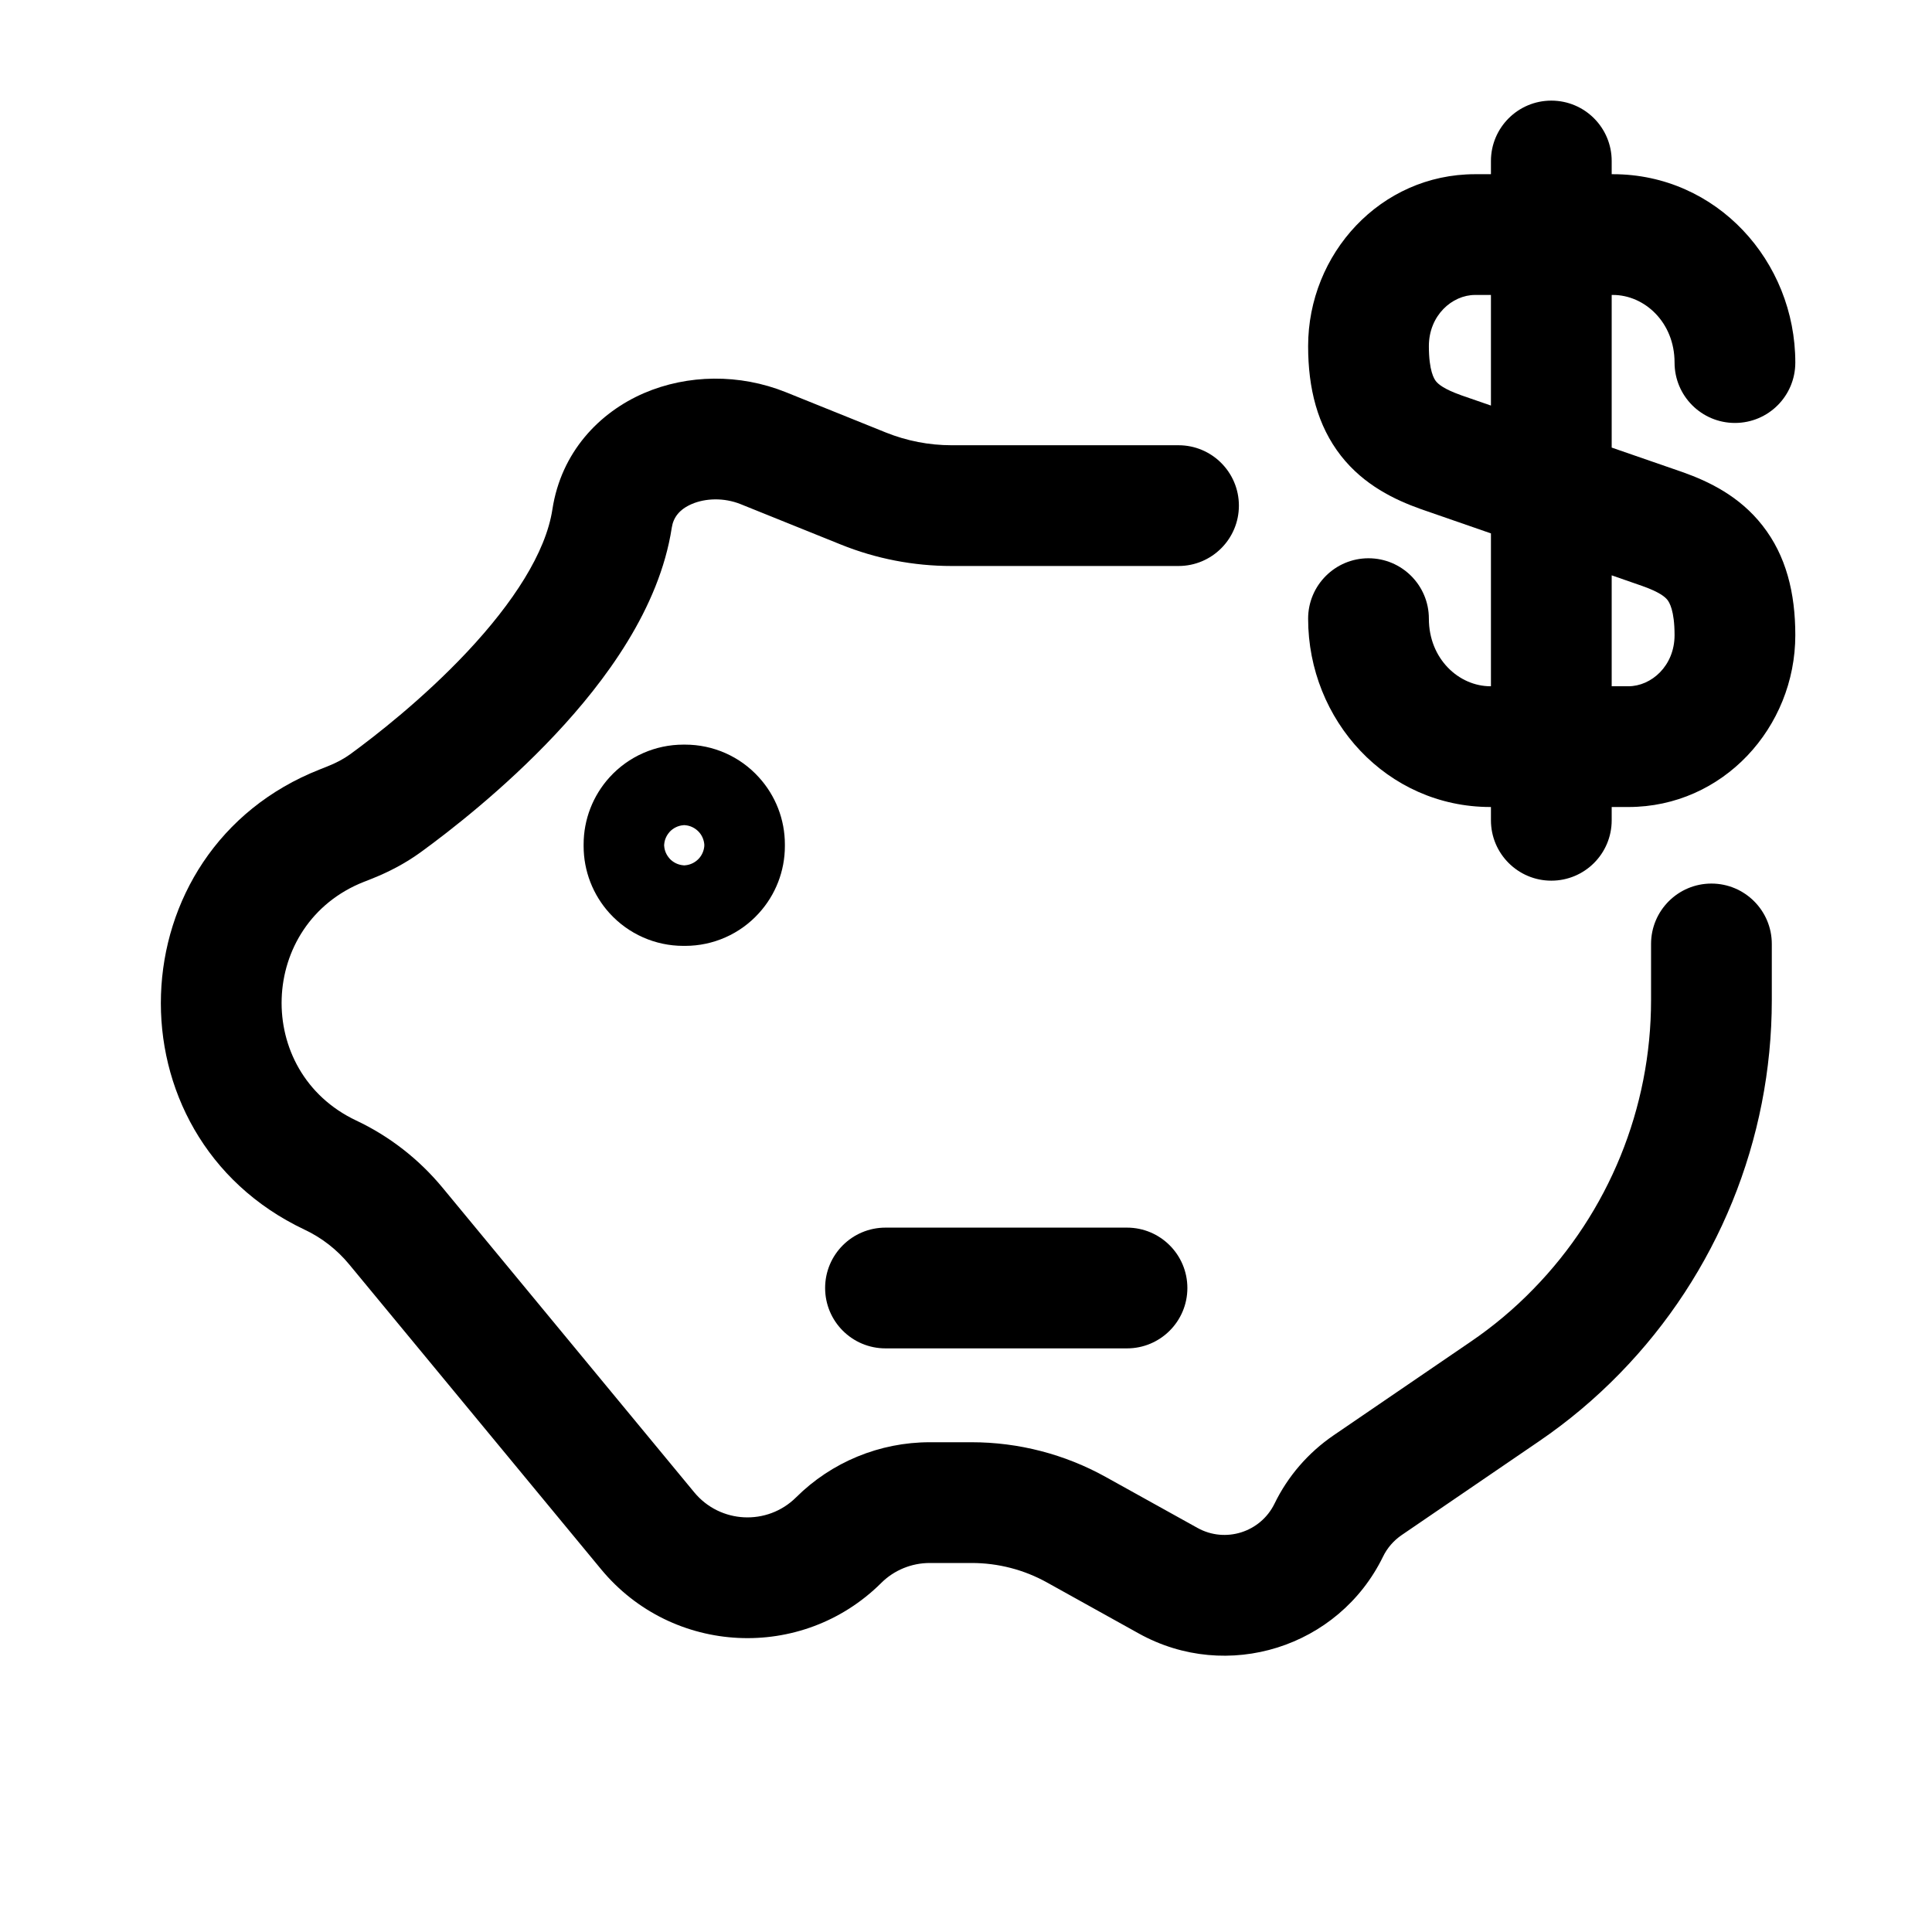 <svg width="24" height="24" viewBox="0 0 24 24" fill="none" xmlns="http://www.w3.org/2000/svg">
<path fill-rule="evenodd" clip-rule="evenodd" d="M8.594 6.261C8.438 6.328 8.364 6.43 8.345 6.555C8.191 7.56 7.515 8.467 6.897 9.125C6.259 9.805 5.572 10.335 5.231 10.583C5.032 10.728 4.823 10.835 4.616 10.917L4.341 10.219L4.616 10.917L4.522 10.954C3.205 11.472 3.144 13.314 4.424 13.919L4.104 14.597L4.424 13.919C4.838 14.114 5.203 14.399 5.495 14.751L8.624 18.538C8.945 18.927 9.531 18.956 9.889 18.601C10.33 18.162 10.928 17.916 11.55 17.916H12.07C12.652 17.916 13.225 18.064 13.735 18.347L14.875 18.98C15.221 19.173 15.658 19.035 15.832 18.68C15.998 18.338 16.251 18.046 16.565 17.831L18.268 16.668C18.549 16.477 18.81 16.258 19.047 16.014L19.584 16.538L19.047 16.014C19.985 15.054 20.51 13.766 20.51 12.424V11.726C20.51 11.312 20.846 10.976 21.26 10.976C21.674 10.976 22.01 11.312 22.01 11.726V12.424C22.01 14.158 21.332 15.822 20.121 17.062C19.814 17.377 19.477 17.66 19.114 17.907L17.411 19.07C17.312 19.138 17.232 19.23 17.18 19.338C16.629 20.466 15.244 20.901 14.147 20.292L13.006 19.658C12.72 19.499 12.398 19.416 12.07 19.416H11.55C11.324 19.416 11.106 19.505 10.946 19.665C9.962 20.642 8.351 20.563 7.467 19.494L4.338 15.707L4.895 15.247L4.338 15.707C4.187 15.524 3.998 15.376 3.783 15.275C1.315 14.108 1.433 10.558 3.973 9.558L4.066 9.521C4.178 9.477 4.27 9.427 4.348 9.371L4.79 9.977L4.348 9.371C4.653 9.149 5.255 8.682 5.803 8.098C6.372 7.492 6.78 6.866 6.862 6.328C6.971 5.617 7.444 5.124 7.999 4.884C8.542 4.65 9.187 4.641 9.762 4.872L11.005 5.373C11.264 5.477 11.541 5.531 11.821 5.531H14.64C15.054 5.531 15.39 5.867 15.39 6.281C15.39 6.695 15.054 7.031 14.64 7.031H11.821C11.349 7.031 10.882 6.941 10.444 6.764L9.201 6.263C8.992 6.179 8.762 6.189 8.594 6.261Z" fill="color1"/>
<path fill-rule="evenodd" clip-rule="evenodd" d="M19.271 1.25C19.686 1.25 20.021 1.586 20.021 2V2.164H20.037C21.325 2.164 22.302 3.244 22.302 4.504C22.302 4.919 21.967 5.254 21.552 5.254C21.138 5.254 20.802 4.919 20.802 4.504C20.802 4.003 20.428 3.664 20.037 3.664H20.021V5.56L20.902 5.865C21.226 5.98 21.608 6.162 21.894 6.528C22.188 6.902 22.302 7.366 22.302 7.89C22.302 9.036 21.404 10.025 20.228 10.025H20.021V10.19C20.021 10.604 19.686 10.94 19.271 10.94C18.857 10.94 18.521 10.604 18.521 10.19V10.025H18.515C17.227 10.025 16.25 8.945 16.25 7.685C16.25 7.271 16.586 6.935 17 6.935C17.414 6.935 17.75 7.271 17.75 7.685C17.75 8.186 18.124 8.525 18.515 8.525H18.521V6.626L17.65 6.324C17.327 6.209 16.944 6.027 16.658 5.662C16.365 5.287 16.25 4.823 16.25 4.3C16.25 3.153 17.148 2.164 18.324 2.164H18.521V2C18.521 1.586 18.857 1.25 19.271 1.25ZM18.521 3.664H18.324C18.04 3.664 17.75 3.917 17.75 4.3C17.75 4.609 17.816 4.708 17.838 4.736C17.868 4.773 17.936 4.833 18.149 4.909C18.15 4.909 18.151 4.91 18.151 4.91L18.521 5.038V3.664ZM20.021 7.147V8.525H20.228C20.513 8.525 20.802 8.272 20.802 7.89C20.802 7.581 20.736 7.482 20.714 7.453C20.685 7.416 20.617 7.356 20.403 7.28L20.021 7.147ZM8.681 10.666C8.681 10.665 8.681 10.665 8.682 10.665C8.721 10.622 8.744 10.568 8.749 10.511C8.749 10.507 8.749 10.504 8.749 10.5C8.749 10.496 8.749 10.493 8.749 10.489C8.744 10.432 8.721 10.378 8.682 10.335C8.681 10.335 8.681 10.335 8.681 10.334C8.636 10.286 8.576 10.256 8.511 10.251C8.507 10.251 8.503 10.25 8.5 10.25C8.496 10.25 8.492 10.251 8.489 10.251C8.424 10.256 8.363 10.286 8.318 10.334C8.318 10.335 8.318 10.335 8.318 10.335C8.279 10.378 8.255 10.432 8.251 10.489C8.25 10.493 8.25 10.496 8.25 10.5C8.25 10.504 8.25 10.507 8.251 10.511C8.255 10.568 8.279 10.622 8.318 10.665C8.318 10.665 8.318 10.665 8.318 10.666C8.363 10.714 8.424 10.744 8.489 10.749C8.492 10.749 8.496 10.75 8.5 10.75C8.503 10.75 8.507 10.749 8.511 10.749C8.576 10.744 8.636 10.714 8.681 10.666ZM7.572 9.656C7.807 9.397 8.14 9.25 8.489 9.25H8.511C8.86 9.25 9.193 9.397 9.427 9.656C9.635 9.884 9.75 10.181 9.75 10.489V10.511C9.75 10.819 9.635 11.116 9.427 11.344C9.193 11.603 8.86 11.75 8.511 11.75H8.489C8.14 11.75 7.807 11.603 7.572 11.344C7.365 11.116 7.25 10.819 7.25 10.511V10.489C7.25 10.181 7.365 9.884 7.572 9.656ZM10.25 16C10.25 15.586 10.585 15.25 11 15.25H14C14.414 15.25 14.75 15.586 14.75 16C14.75 16.414 14.414 16.75 14 16.75H11C10.585 16.75 10.25 16.414 10.25 16Z" fill="color2"/>
</svg>